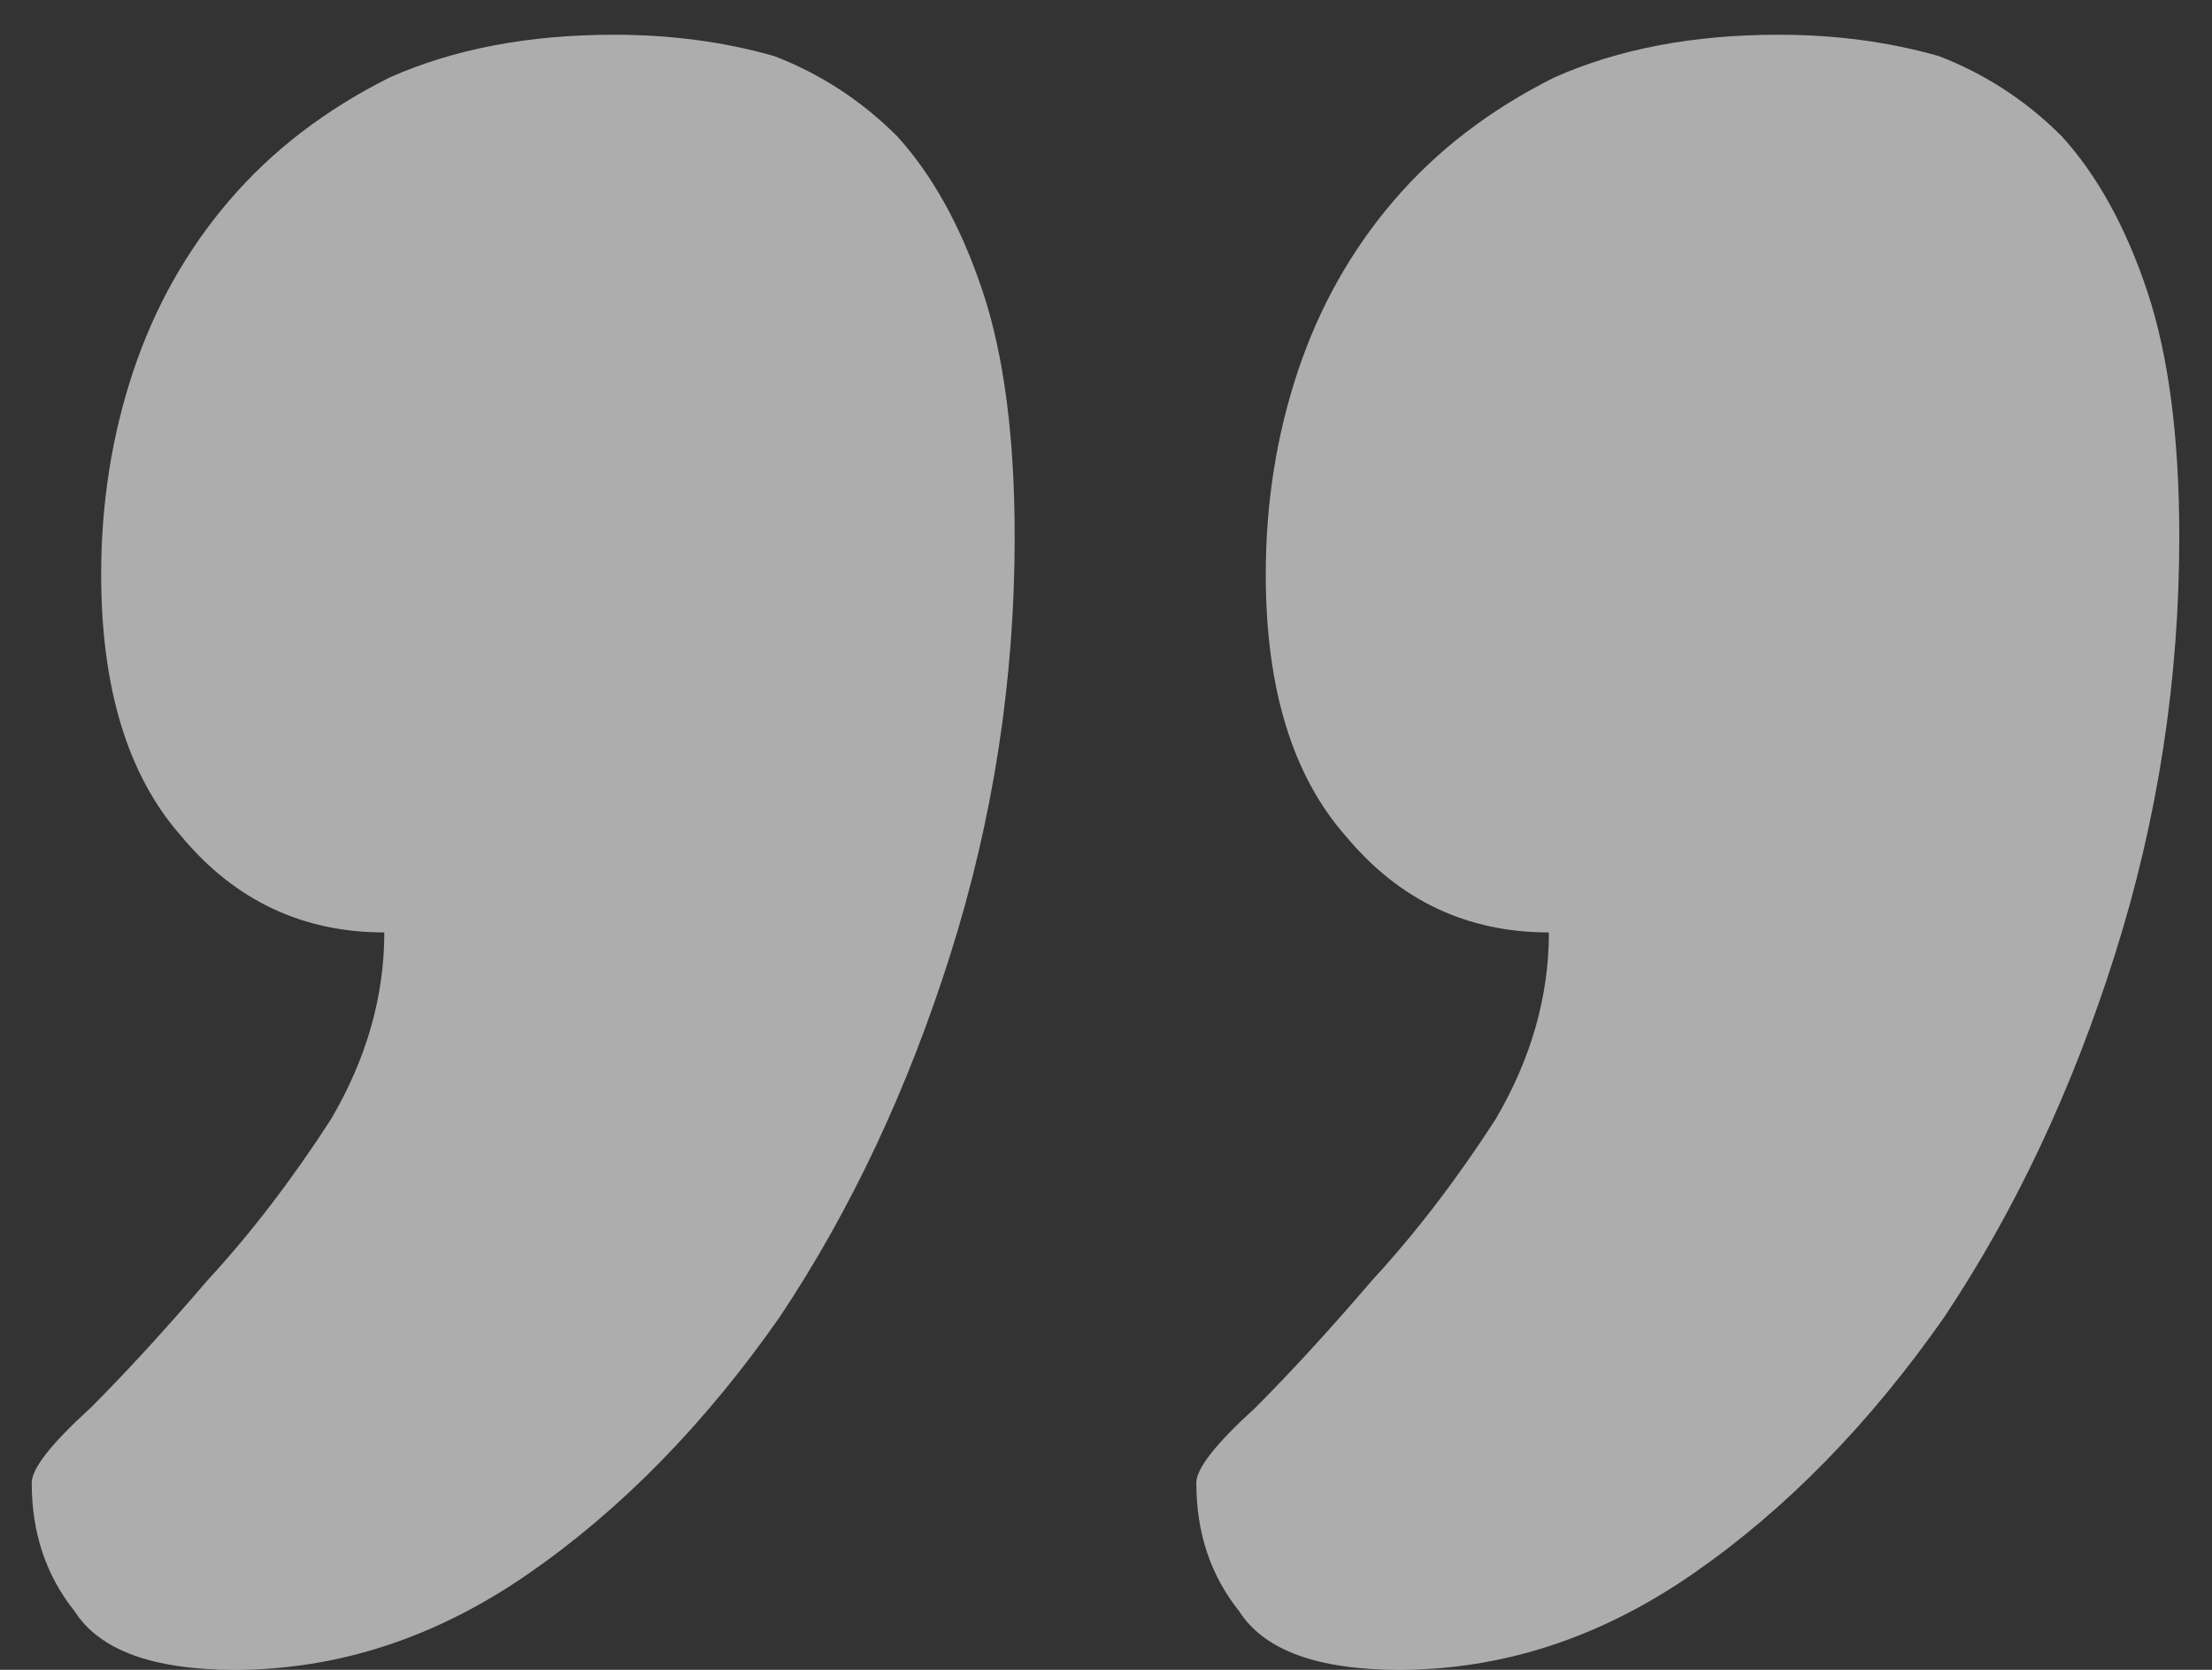 <svg width="53" height="40" viewBox="0 0 53 40" fill="none" xmlns="http://www.w3.org/2000/svg">
<rect x="0" y="0" width="53" height="40" fill="#333333" stroke="none"/>
<path opacity="0.6" d="M37.112 22.336C35.149 22.336 33.528 21.568 32.248 20.032C30.968 18.581 30.328 16.491 30.328 13.76C30.328 12.053 30.584 10.432 31.096 8.896C31.608 7.36 32.376 5.995 33.4 4.8C34.424 3.605 35.704 2.624 37.24 1.856C38.776 1.173 40.568 0.832 42.616 0.832C43.981 0.832 45.261 1.003 46.456 1.344C47.565 1.771 48.547 2.411 49.4 3.264C50.253 4.203 50.936 5.44 51.448 6.976C51.96 8.512 52.216 10.475 52.216 12.864C52.216 16.277 51.704 19.605 50.68 22.848C49.656 26.091 48.291 28.992 46.584 31.552C44.792 34.112 42.787 36.16 40.568 37.696C38.349 39.232 36.003 40 33.528 40C31.565 40 30.285 39.531 29.688 38.592C29.005 37.739 28.664 36.715 28.664 35.52C28.664 35.179 29.133 34.581 30.072 33.728C30.925 32.875 31.864 31.851 32.888 30.656C33.912 29.547 34.893 28.267 35.832 26.816C36.685 25.365 37.112 23.872 37.112 22.336ZM9.208 22.336C7.245 22.336 5.624 21.568 4.344 20.032C3.064 18.581 2.424 16.491 2.424 13.76C2.424 12.053 2.68 10.432 3.192 8.896C3.704 7.36 4.472 5.995 5.496 4.8C6.52 3.605 7.8 2.624 9.336 1.856C10.872 1.173 12.664 0.832 14.712 0.832C16.077 0.832 17.357 1.003 18.552 1.344C19.661 1.771 20.643 2.411 21.496 3.264C22.349 4.203 23.032 5.44 23.544 6.976C24.056 8.512 24.312 10.475 24.312 12.864C24.312 16.277 23.8 19.605 22.776 22.848C21.752 26.091 20.387 28.992 18.68 31.552C16.888 34.112 14.883 36.16 12.664 37.696C10.445 39.232 8.099 40 5.624 40C3.661 40 2.381 39.531 1.784 38.592C1.101 37.739 0.76 36.715 0.76 35.52C0.76 35.179 1.229 34.581 2.168 33.728C3.021 32.875 3.96 31.851 4.984 30.656C6.008 29.547 6.989 28.267 7.928 26.816C8.781 25.365 9.208 23.872 9.208 22.336Z" fill="white"/>
</svg>
